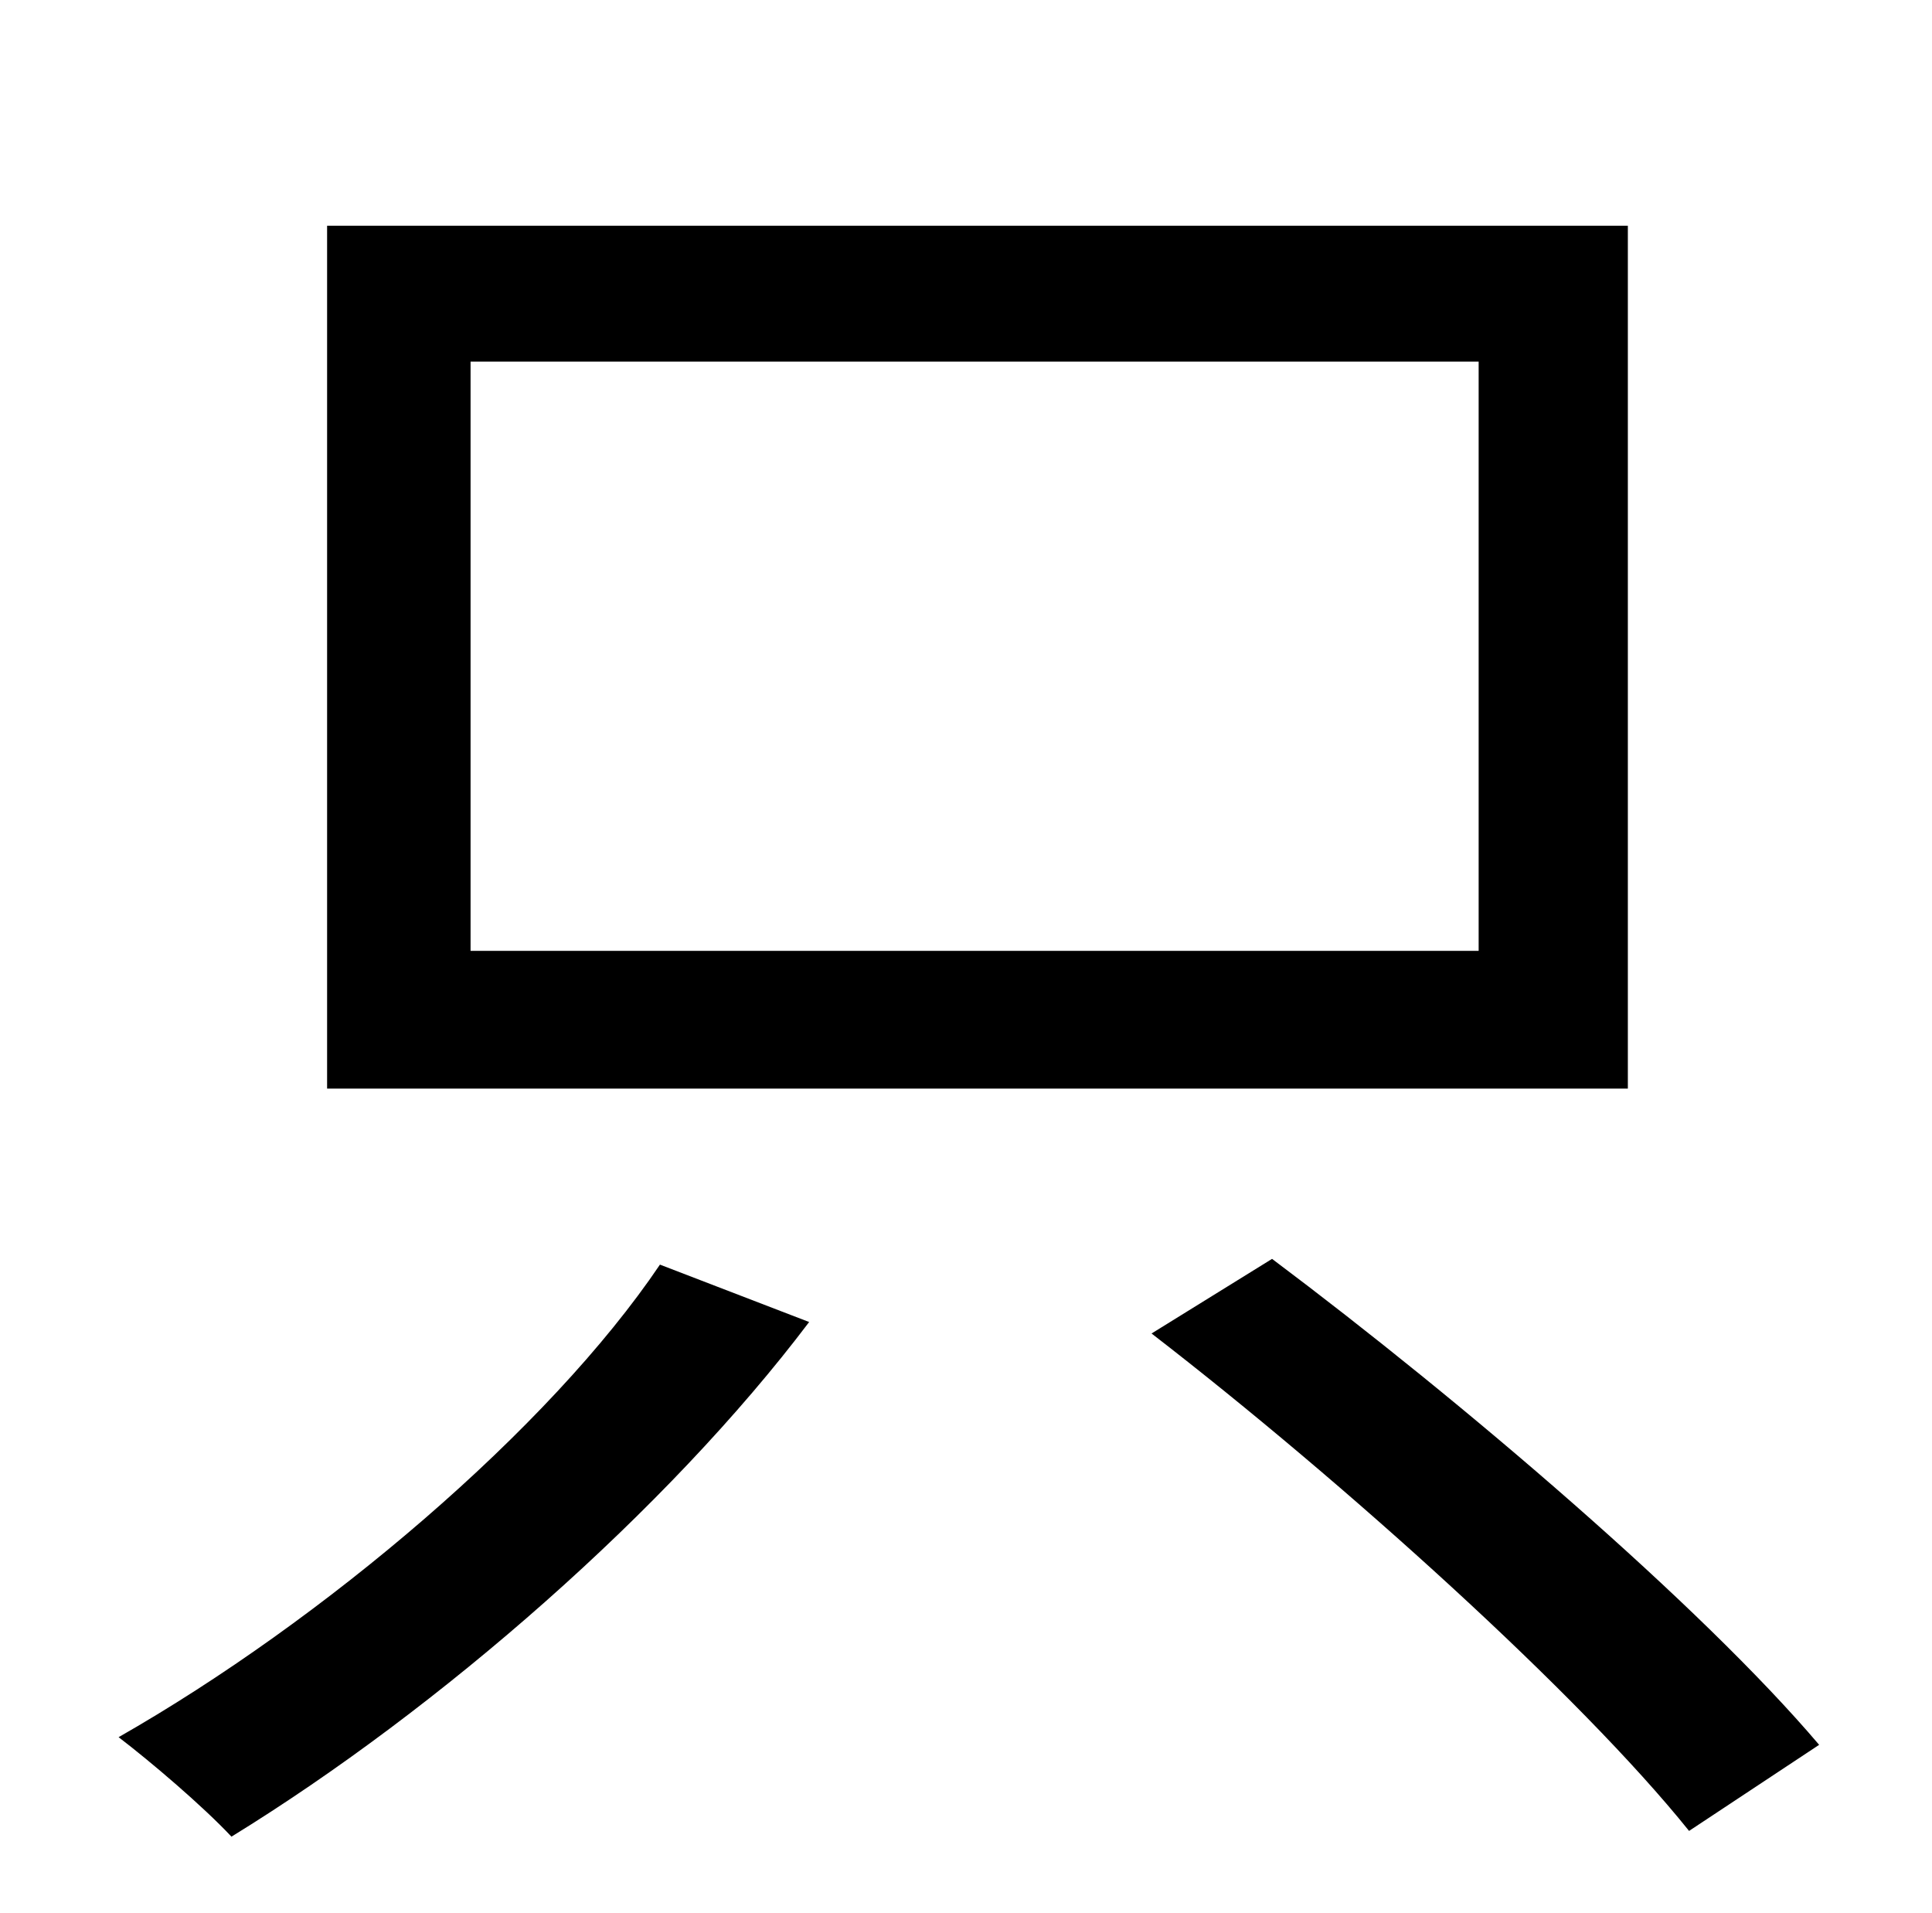 <?xml version="1.0" standalone="no"?>
<!DOCTYPE svg PUBLIC "-//W3C//DTD SVG 1.1//EN" "http://www.w3.org/Graphics/SVG/1.1/DTD/svg11.dtd" >
<svg xmlns="http://www.w3.org/2000/svg" xmlns:xlink="http://www.w3.org/1999/xlink" version="1.1" viewBox="-10 0 1010 1000">
   <path fill="currentColor"
d="M592 697l63 -39c100 75 224 181 286 254l-68 45c-57 -71 -180 -182 -281 -260zM335 661l78 30c-74 98 -193 202 -302 269c-15 -16 -42 -39 -59 -52c107 -61 225 -161 283 -247zM236 189v308h527v-308h-527zM161 118h680v451h-680v-451z" />
</svg>

